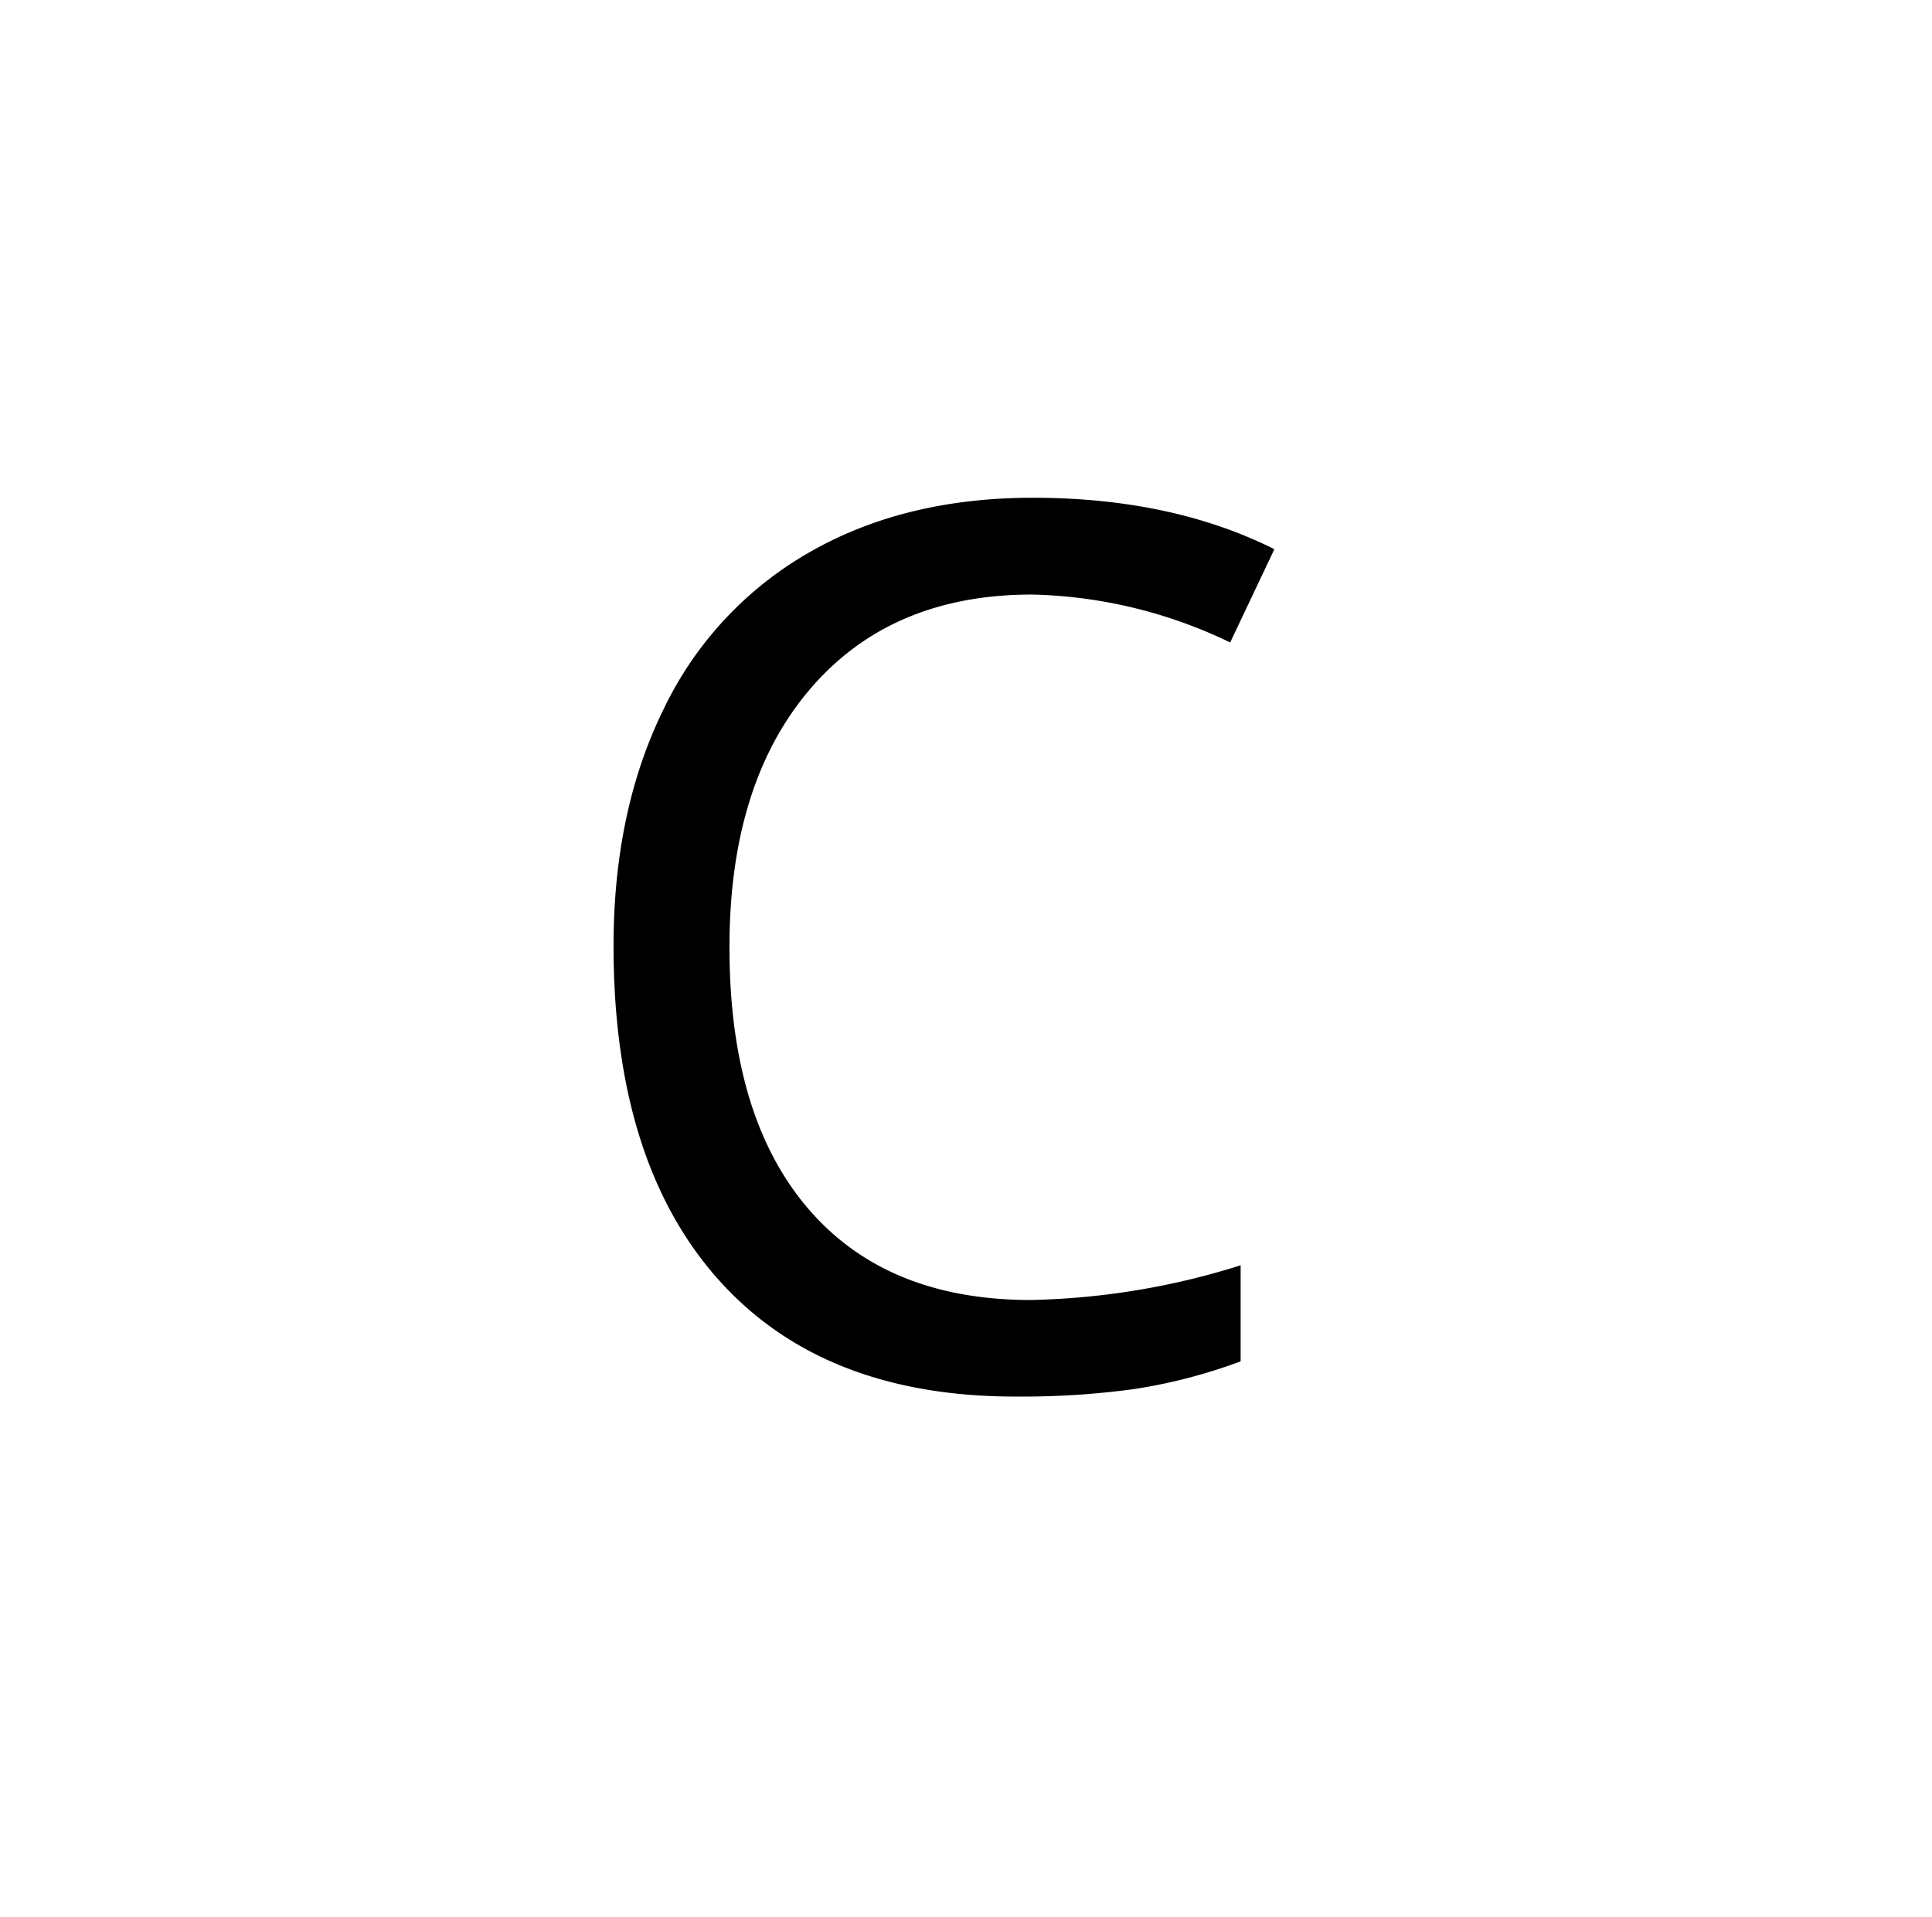<svg id="Main_Menu" data-name="Main Menu" xmlns="http://www.w3.org/2000/svg" viewBox="0 0 181 179.63">
  <title>icon-contact</title>
  <path d="M96.68,55.71q-13.22,0-20.78,8.85t-7.56,24.2q0,15.85,7.34,24.45t20.89,8.6a69.72,69.72,0,0,0,19.66-3.25v9a50.31,50.31,0,0,1-10,2.6,77.89,77.89,0,0,1-11.09.7q-18.09,0-27.87-11T57.48,88.65q0-12.66,4.68-22.18a33.64,33.64,0,0,1,13.6-14.68q8.93-5.15,21-5.15,13,0,22.63,4.82l-4.14,8.74A44.81,44.81,0,0,0,96.68,55.71Z"/>
</svg>
